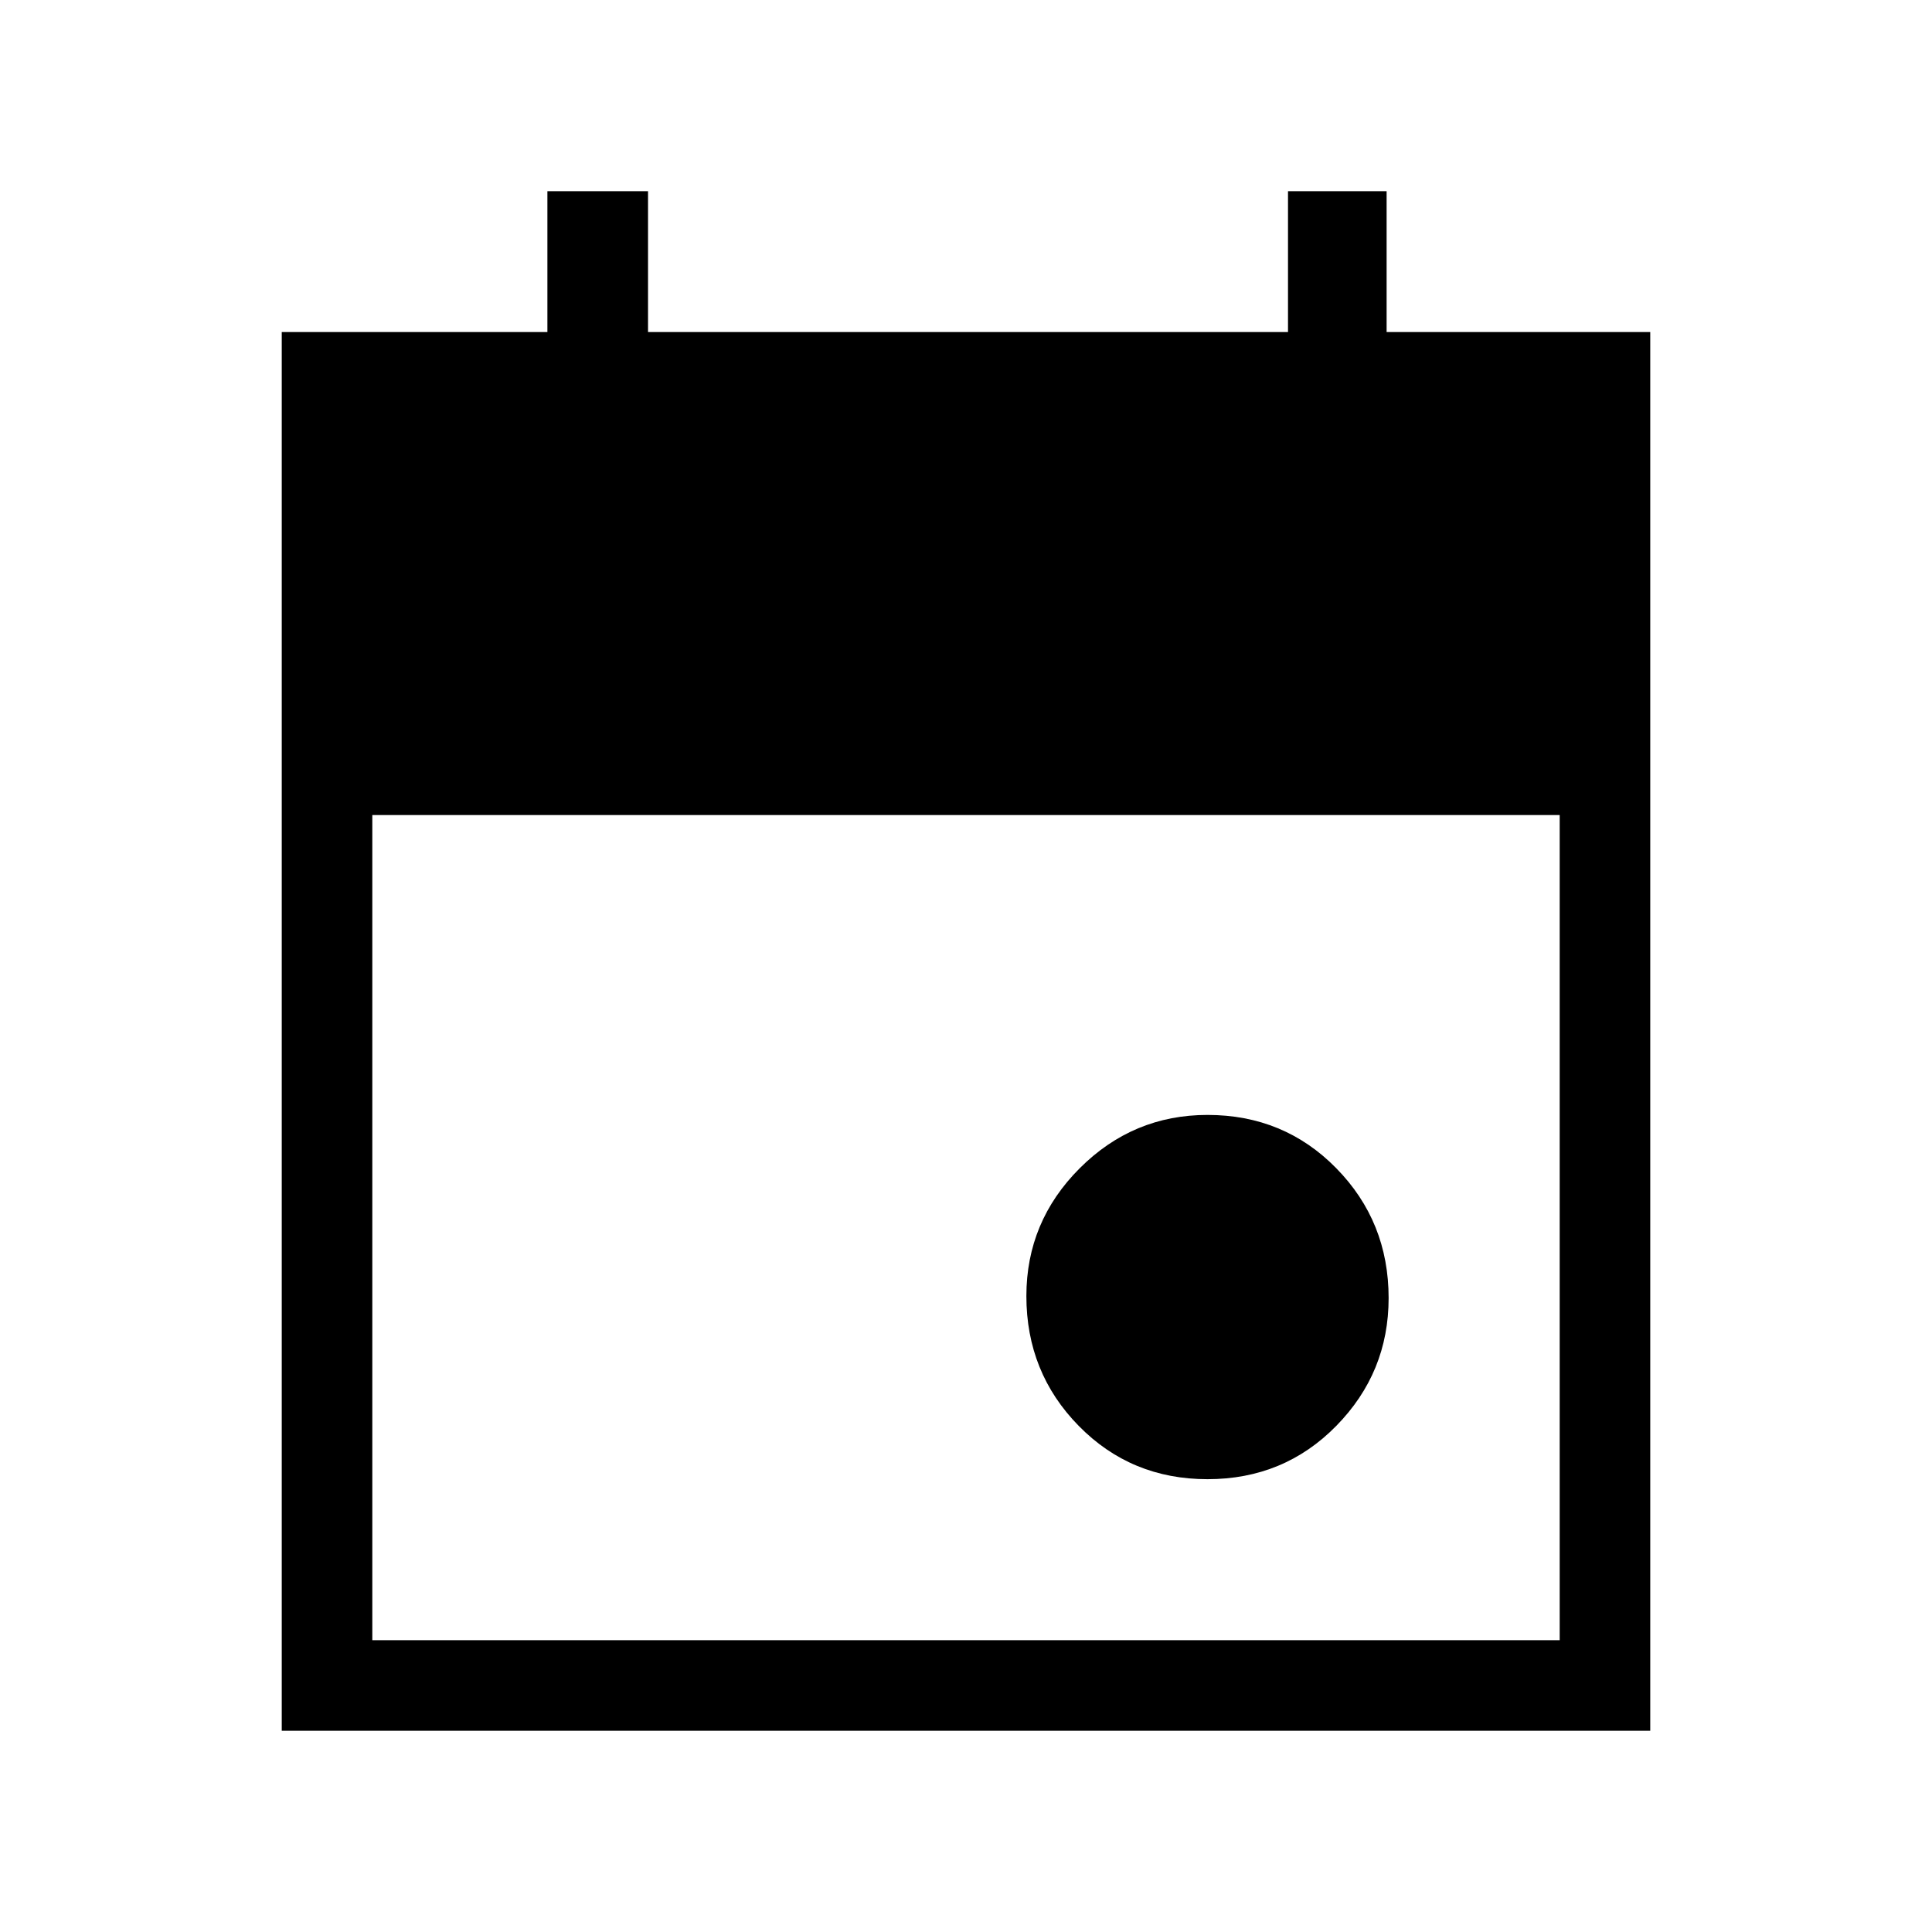 <svg xmlns="http://www.w3.org/2000/svg" height="48" width="48"><path d="M30 36.75Q28.1 36.75 26.8 35.425Q25.5 34.1 25.5 32.2Q25.5 30.35 26.825 29.025Q28.15 27.7 30 27.7Q31.9 27.7 33.2 29.025Q34.5 30.35 34.5 32.25Q34.5 34.1 33.2 35.425Q31.9 36.75 30 36.75ZM7 43V8.25H13.6V4.75H16.1V8.25H32V4.75H34.45V8.25H41V43ZM9.25 40.75H38.75V20.25H9.25Z"/></svg>